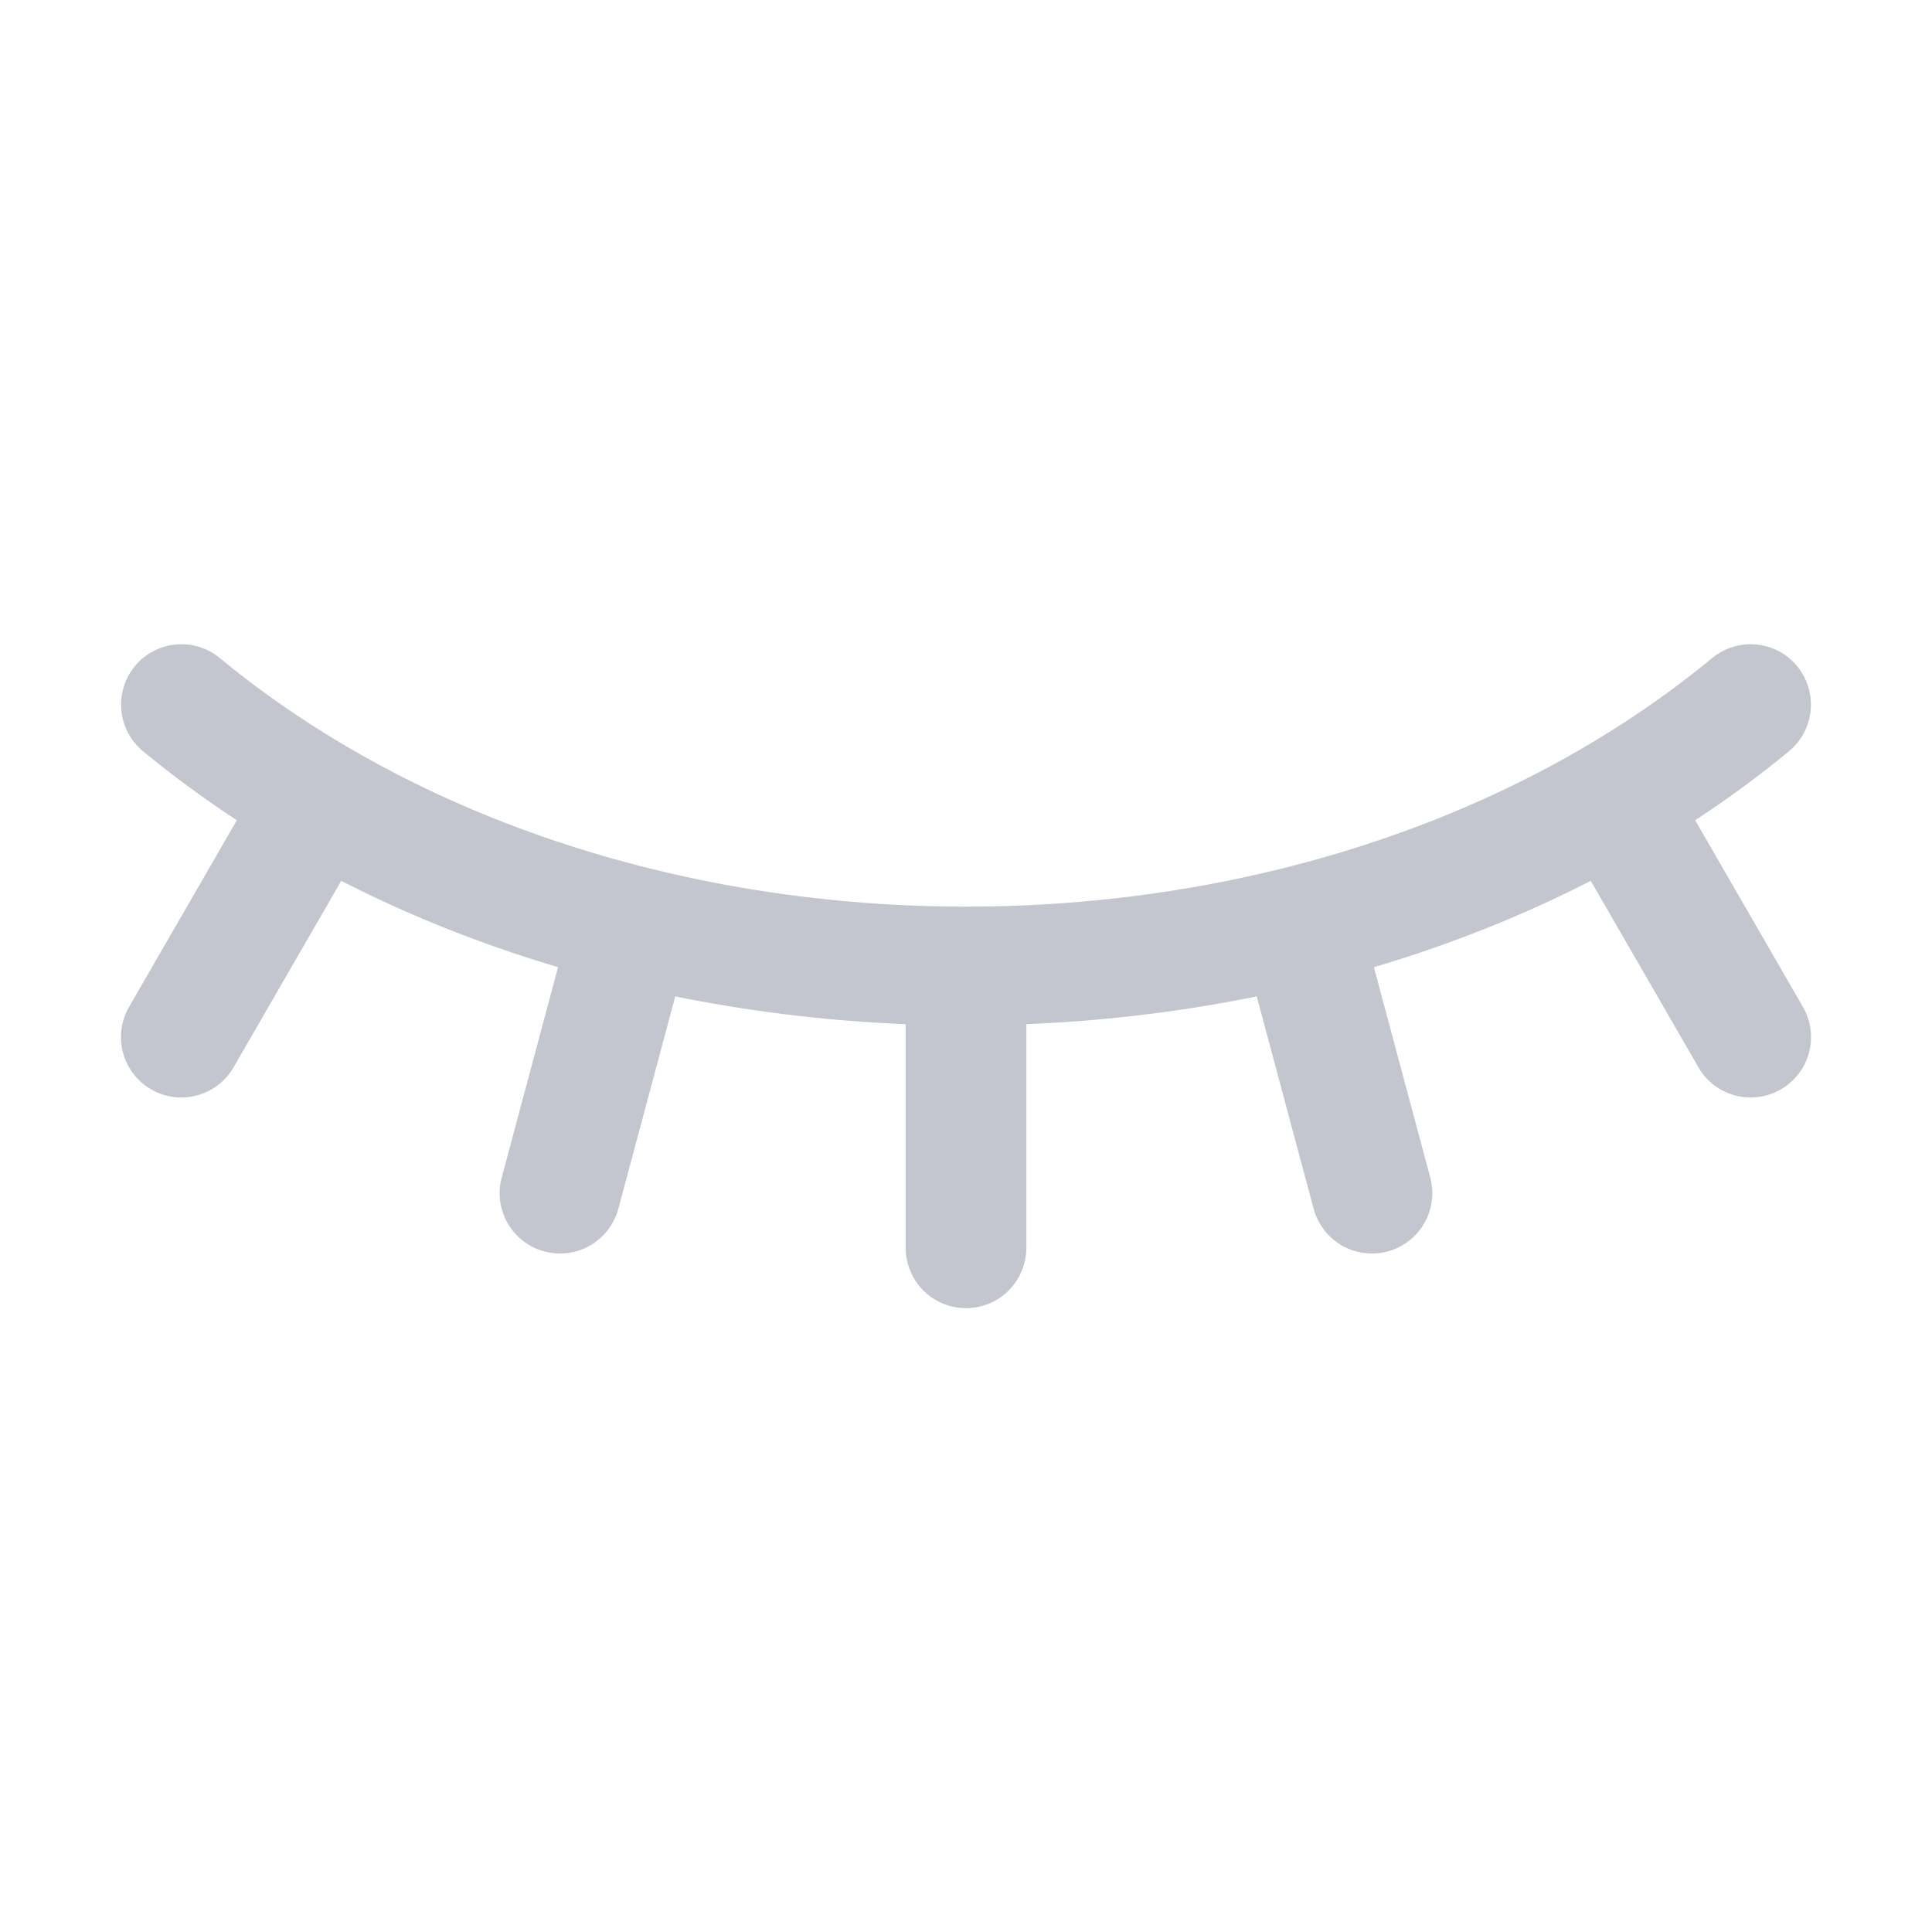 <svg width="20" height="20" viewBox="0 0 20 20" fill="none" xmlns="http://www.w3.org/2000/svg">
<g clip-path="url(#clip0_1011_1129)">
<path fill-rule="evenodd" clip-rule="evenodd" d="M1.477 7.774C6.066 11.562 13.934 11.562 18.523 7.774C18.649 7.668 18.729 7.516 18.744 7.352C18.759 7.187 18.709 7.024 18.604 6.896C18.499 6.769 18.348 6.688 18.183 6.672C18.019 6.656 17.855 6.705 17.727 6.81C13.566 10.244 6.434 10.244 2.273 6.81C2.145 6.705 1.981 6.656 1.817 6.672C1.652 6.688 1.501 6.769 1.396 6.896C1.291 7.024 1.241 7.187 1.256 7.352C1.271 7.516 1.351 7.668 1.477 7.774V7.774Z" fill="#C3C6CE"/>
<path fill-rule="evenodd" clip-rule="evenodd" d="M9.375 10.209V12.917C9.375 13.082 9.441 13.241 9.558 13.359C9.675 13.476 9.834 13.542 10 13.542C10.166 13.542 10.325 13.476 10.442 13.359C10.559 13.241 10.625 13.082 10.625 12.917V10.209C10.625 10.043 10.559 9.884 10.442 9.767C10.325 9.649 10.166 9.583 10 9.583C9.834 9.583 9.675 9.649 9.558 9.767C9.441 9.884 9.375 10.043 9.375 10.209ZM12.901 9.909L13.602 12.525C13.648 12.682 13.753 12.815 13.895 12.896C14.038 12.976 14.206 12.997 14.364 12.955C14.522 12.913 14.658 12.81 14.741 12.669C14.824 12.528 14.848 12.36 14.809 12.201L14.108 9.585C14.063 9.427 13.958 9.294 13.815 9.213C13.673 9.132 13.504 9.11 13.345 9.153C13.187 9.195 13.052 9.298 12.968 9.44C12.885 9.581 12.861 9.75 12.901 9.909V9.909ZM16.23 8.707L17.584 11.052C17.667 11.195 17.803 11.298 17.963 11.34C18.123 11.383 18.292 11.36 18.435 11.277C18.578 11.195 18.683 11.059 18.726 10.9C18.769 10.741 18.748 10.571 18.666 10.427L17.312 8.082C17.229 7.939 17.092 7.836 16.933 7.793C16.773 7.751 16.603 7.774 16.46 7.856C16.317 7.939 16.213 8.075 16.17 8.234C16.127 8.393 16.148 8.563 16.23 8.707V8.707ZM5.891 9.585L5.191 12.201C5.151 12.36 5.176 12.528 5.259 12.669C5.342 12.81 5.477 12.913 5.635 12.955C5.794 12.997 5.962 12.976 6.104 12.896C6.247 12.815 6.352 12.682 6.398 12.525L7.099 9.909C7.139 9.75 7.114 9.581 7.031 9.44C6.948 9.298 6.813 9.195 6.654 9.153C6.496 9.11 6.327 9.132 6.184 9.213C6.042 9.294 5.936 9.427 5.891 9.585V9.585ZM2.688 8.082L1.334 10.427C1.252 10.571 1.231 10.741 1.274 10.9C1.317 11.059 1.422 11.195 1.564 11.277C1.707 11.36 1.877 11.383 2.037 11.34C2.196 11.298 2.333 11.195 2.416 11.052L3.77 8.707C3.852 8.563 3.873 8.393 3.83 8.234C3.787 8.075 3.682 7.939 3.539 7.856C3.396 7.774 3.227 7.751 3.067 7.793C2.908 7.836 2.771 7.939 2.688 8.082V8.082Z" fill="#C3C6CE"/>
</g>
<defs>
<clipPath id="clip0_1011_1129">
<rect width="20" height="20" fill="white"/>
</clipPath>
</defs>
</svg>
